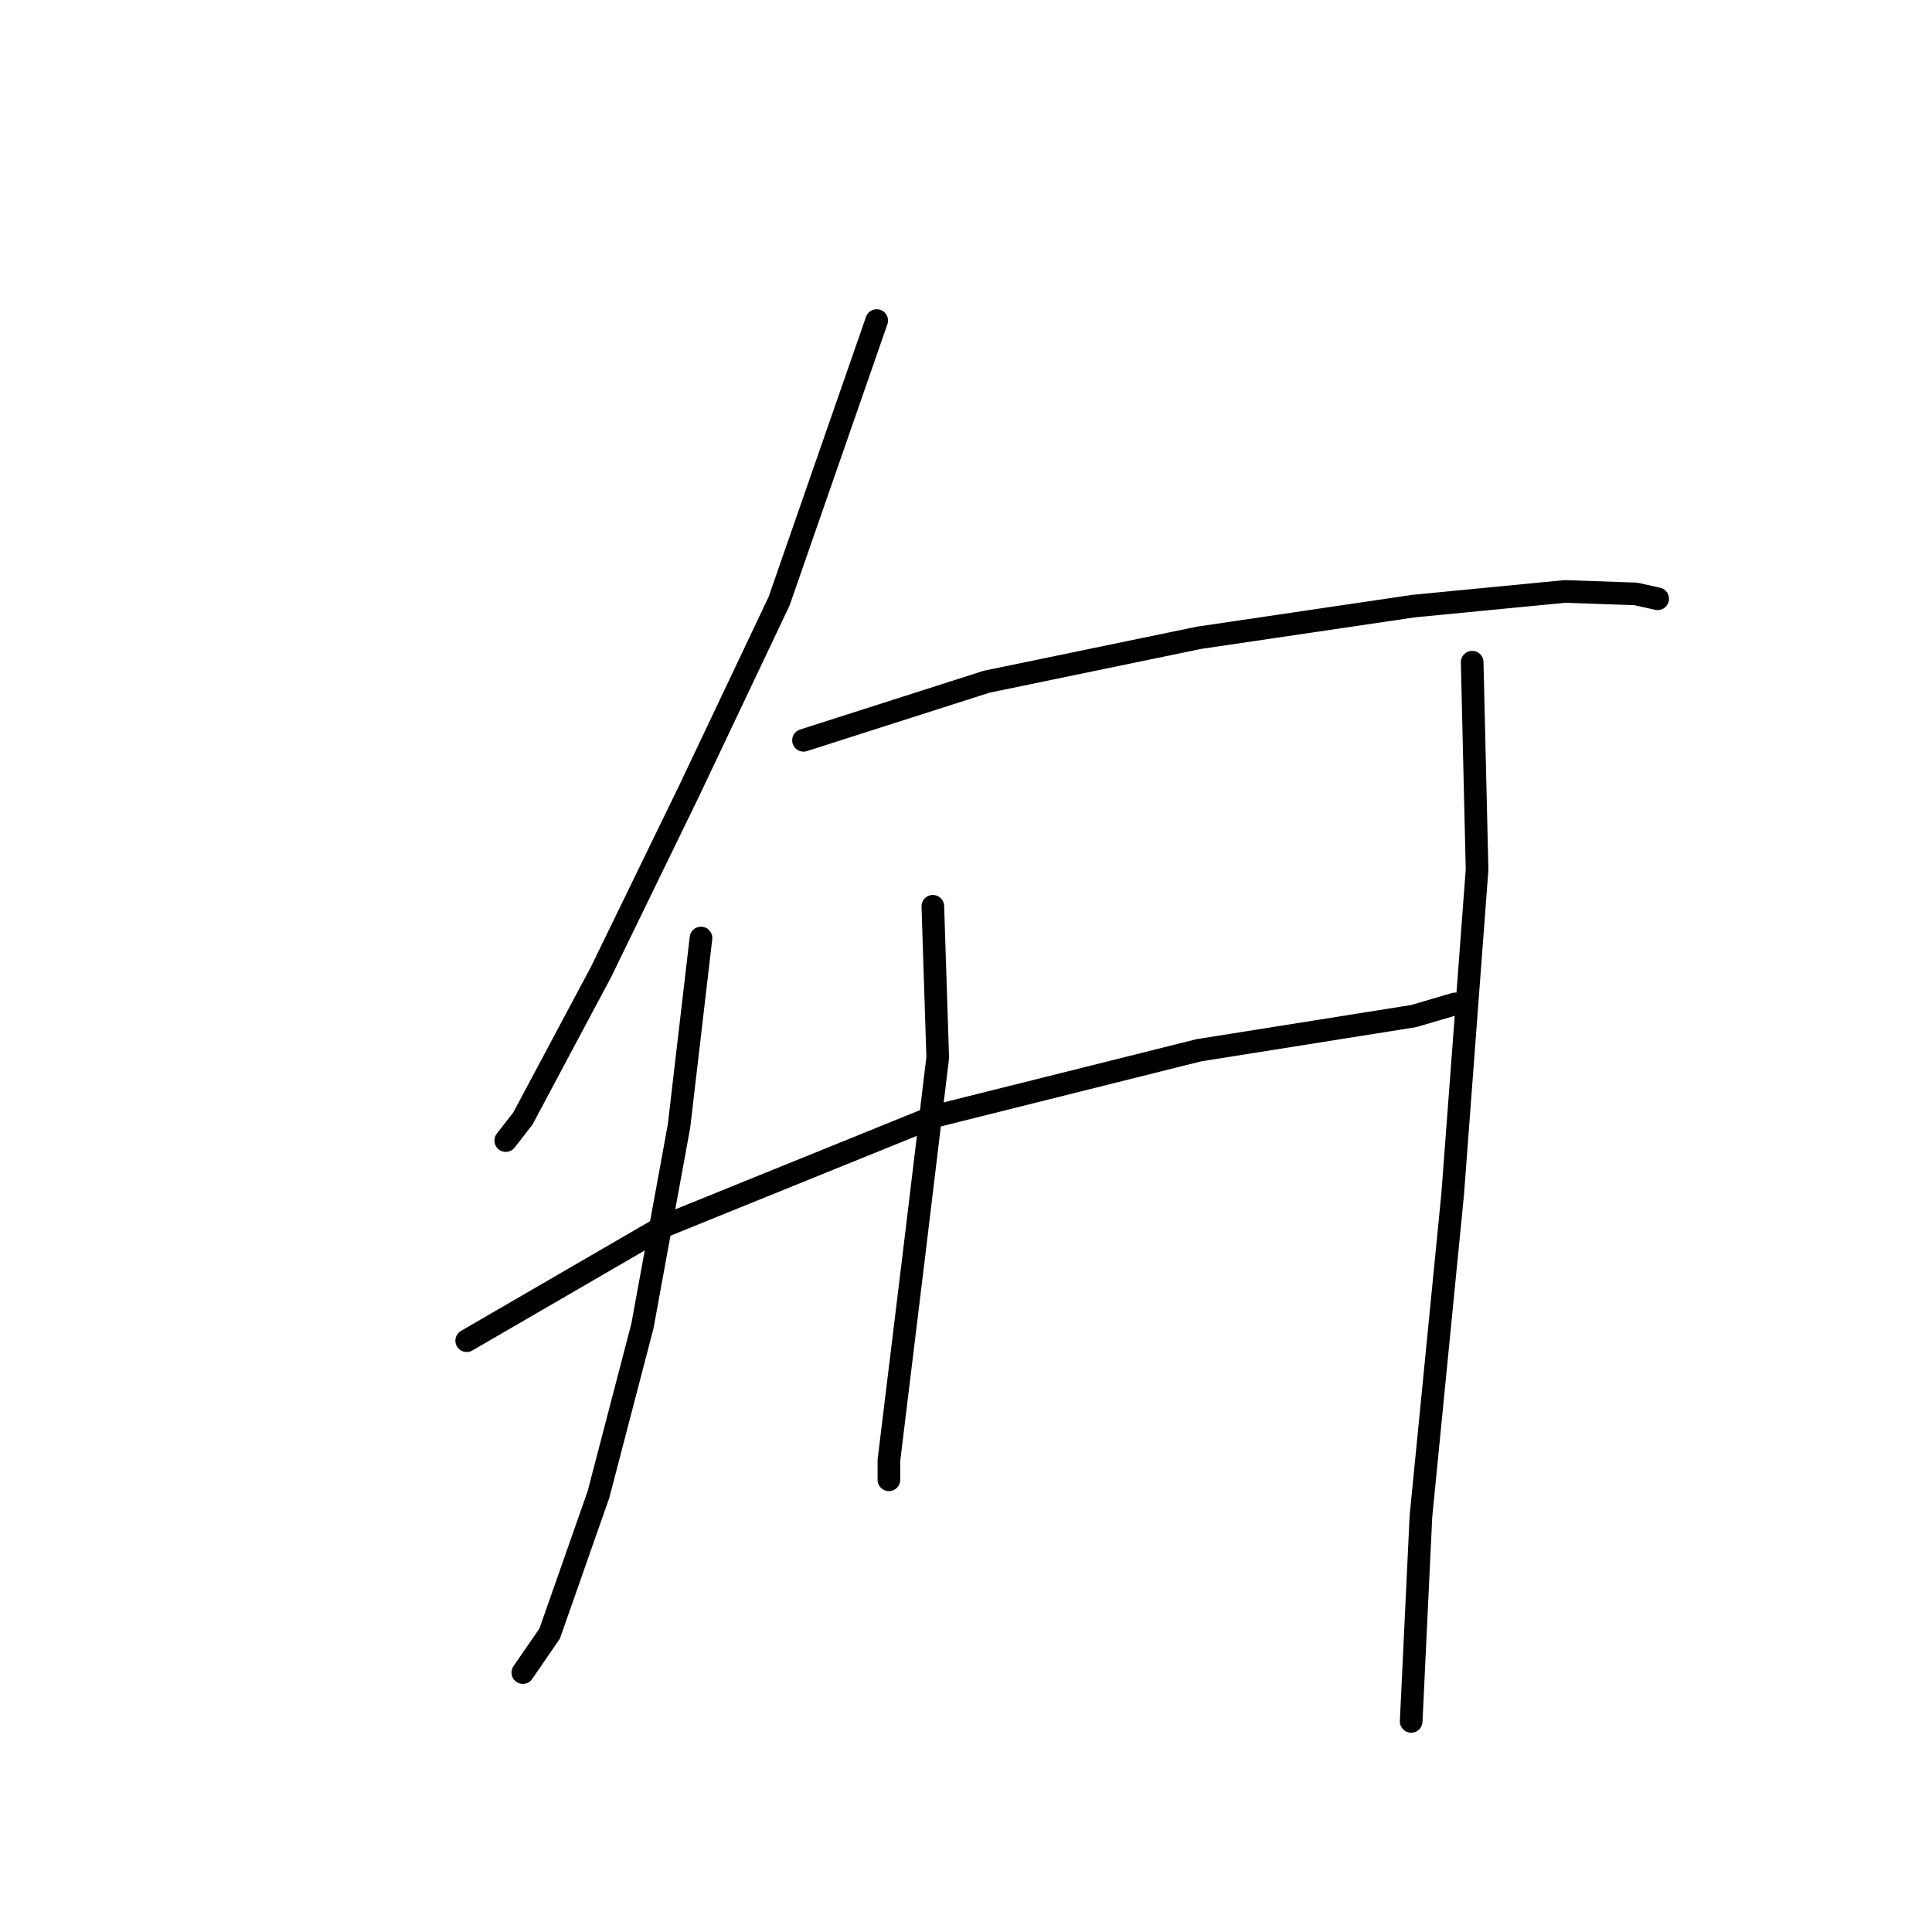 <?xml version="1.0" standalone="no"?>
    <svg width="256" height="256" xmlns="http://www.w3.org/2000/svg" version="1.1">
    <polyline stroke="black" stroke-width="3" stroke-linecap="round" fill="transparent" stroke-linejoin="round" points="116.168 42.475 103.233 79.664 91.268 104.887 79.627 128.817 69.279 148.22 67.015 151.13 67.015 151.13 " />
        <polyline stroke="black" stroke-width="3" stroke-linecap="round" fill="transparent" stroke-linejoin="round" points="106.467 98.096 130.72 90.335 158.854 84.514 187.311 80.31 207.361 78.37 216.739 78.694 219.649 79.34 219.649 79.34 " />
        <polyline stroke="black" stroke-width="3" stroke-linecap="round" fill="transparent" stroke-linejoin="round" points="61.841 177.647 88.035 162.448 123.929 147.896 158.854 139.165 187.311 134.638 192.809 133.021 192.809 133.021 " />
        <polyline stroke="black" stroke-width="3" stroke-linecap="round" fill="transparent" stroke-linejoin="round" points="92.885 124.29 89.975 149.19 85.124 175.707 79.303 198.02 72.836 216.452 69.279 221.626 69.279 221.626 " />
        <polyline stroke="black" stroke-width="3" stroke-linecap="round" fill="transparent" stroke-linejoin="round" points="123.606 120.086 124.253 140.135 121.019 166.975 117.785 193.492 117.785 196.079 117.785 196.079 " />
        <polyline stroke="black" stroke-width="3" stroke-linecap="round" fill="transparent" stroke-linejoin="round" points="195.072 87.748 195.719 115.235 192.485 158.244 188.281 200.93 186.988 228.094 186.988 228.094 " />
        </svg>